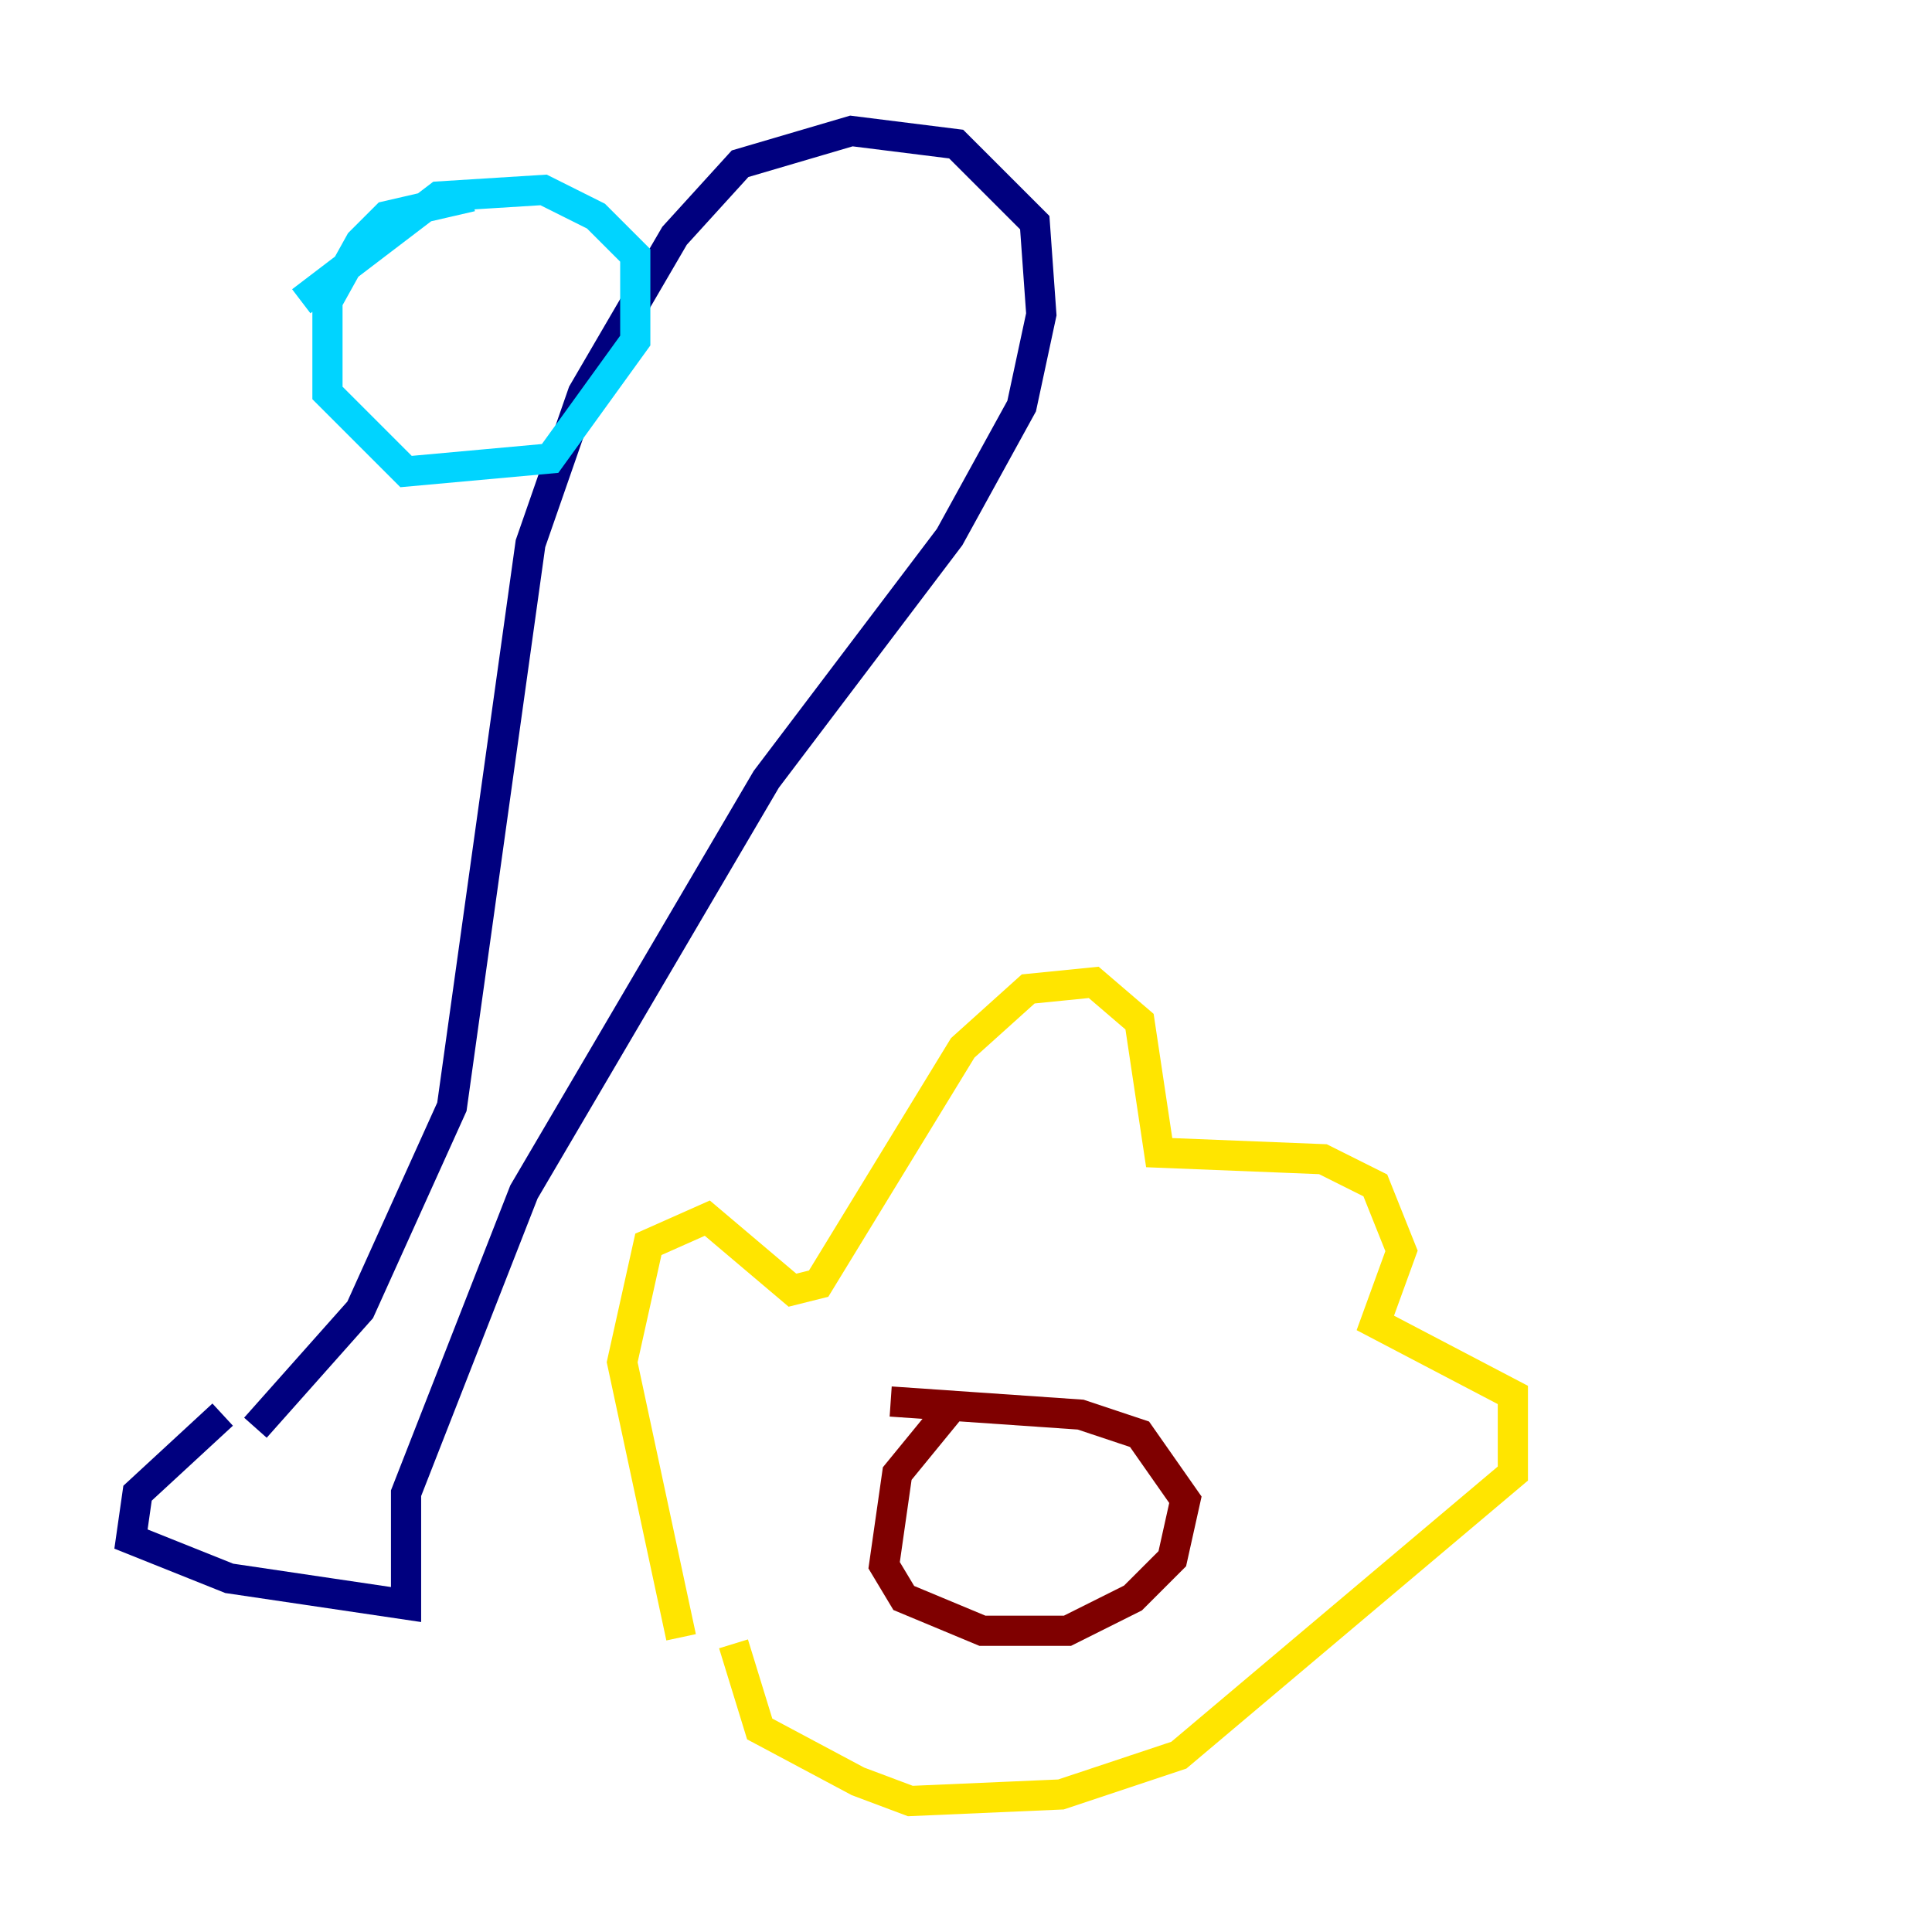 <?xml version="1.0" encoding="utf-8" ?>
<svg baseProfile="tiny" height="128" version="1.2" viewBox="0,0,128,128" width="128" xmlns="http://www.w3.org/2000/svg" xmlns:ev="http://www.w3.org/2001/xml-events" xmlns:xlink="http://www.w3.org/1999/xlink"><defs /><polyline fill="none" points="14.752,93.722 9.112,98.929 8.678,101.966 15.186,104.57 26.902,106.305 26.902,98.929 34.712,78.969 50.766,51.634 62.915,35.58 67.688,26.902 68.99,20.827 68.556,14.752 63.349,9.546 56.407,8.678 49.031,10.848 44.691,15.62 38.617,26.034 35.146,36.014 29.939,73.329 23.864,86.78 16.922,94.59" stroke="#00007f" stroke-width="2" /><polyline fill="none" points="31.241,13.017 25.6,14.319 23.864,16.054 21.695,19.959 21.695,26.034 26.902,31.241 36.447,30.373 42.088,22.563 42.088,16.922 39.485,14.319 36.014,12.583 29.071,13.017 19.959,19.959" stroke="#00d4ff" stroke-width="2" /><polyline fill="none" points="45.125,108.475 41.22,90.251 42.956,82.441 46.861,80.705 52.502,85.478 54.237,85.044 63.783,69.424 68.122,65.519 72.461,65.085 75.498,67.688 76.8,76.366 87.647,76.8 91.119,78.536 92.854,82.875 91.119,87.647 100.231,92.42 100.231,97.627 78.102,116.285 70.291,118.888 60.312,119.322 56.841,118.02 50.332,114.549 48.597,108.909" stroke="#ffe500" stroke-width="2" /><polyline fill="none" points="63.349,92.854 59.444,97.627 58.576,103.702 59.878,105.871 65.085,108.041 70.725,108.041 75.064,105.871 77.668,103.268 78.536,99.363 75.498,95.024 71.593,93.722 59.01,92.854" stroke="#7f0000" stroke-width="2" /></svg>